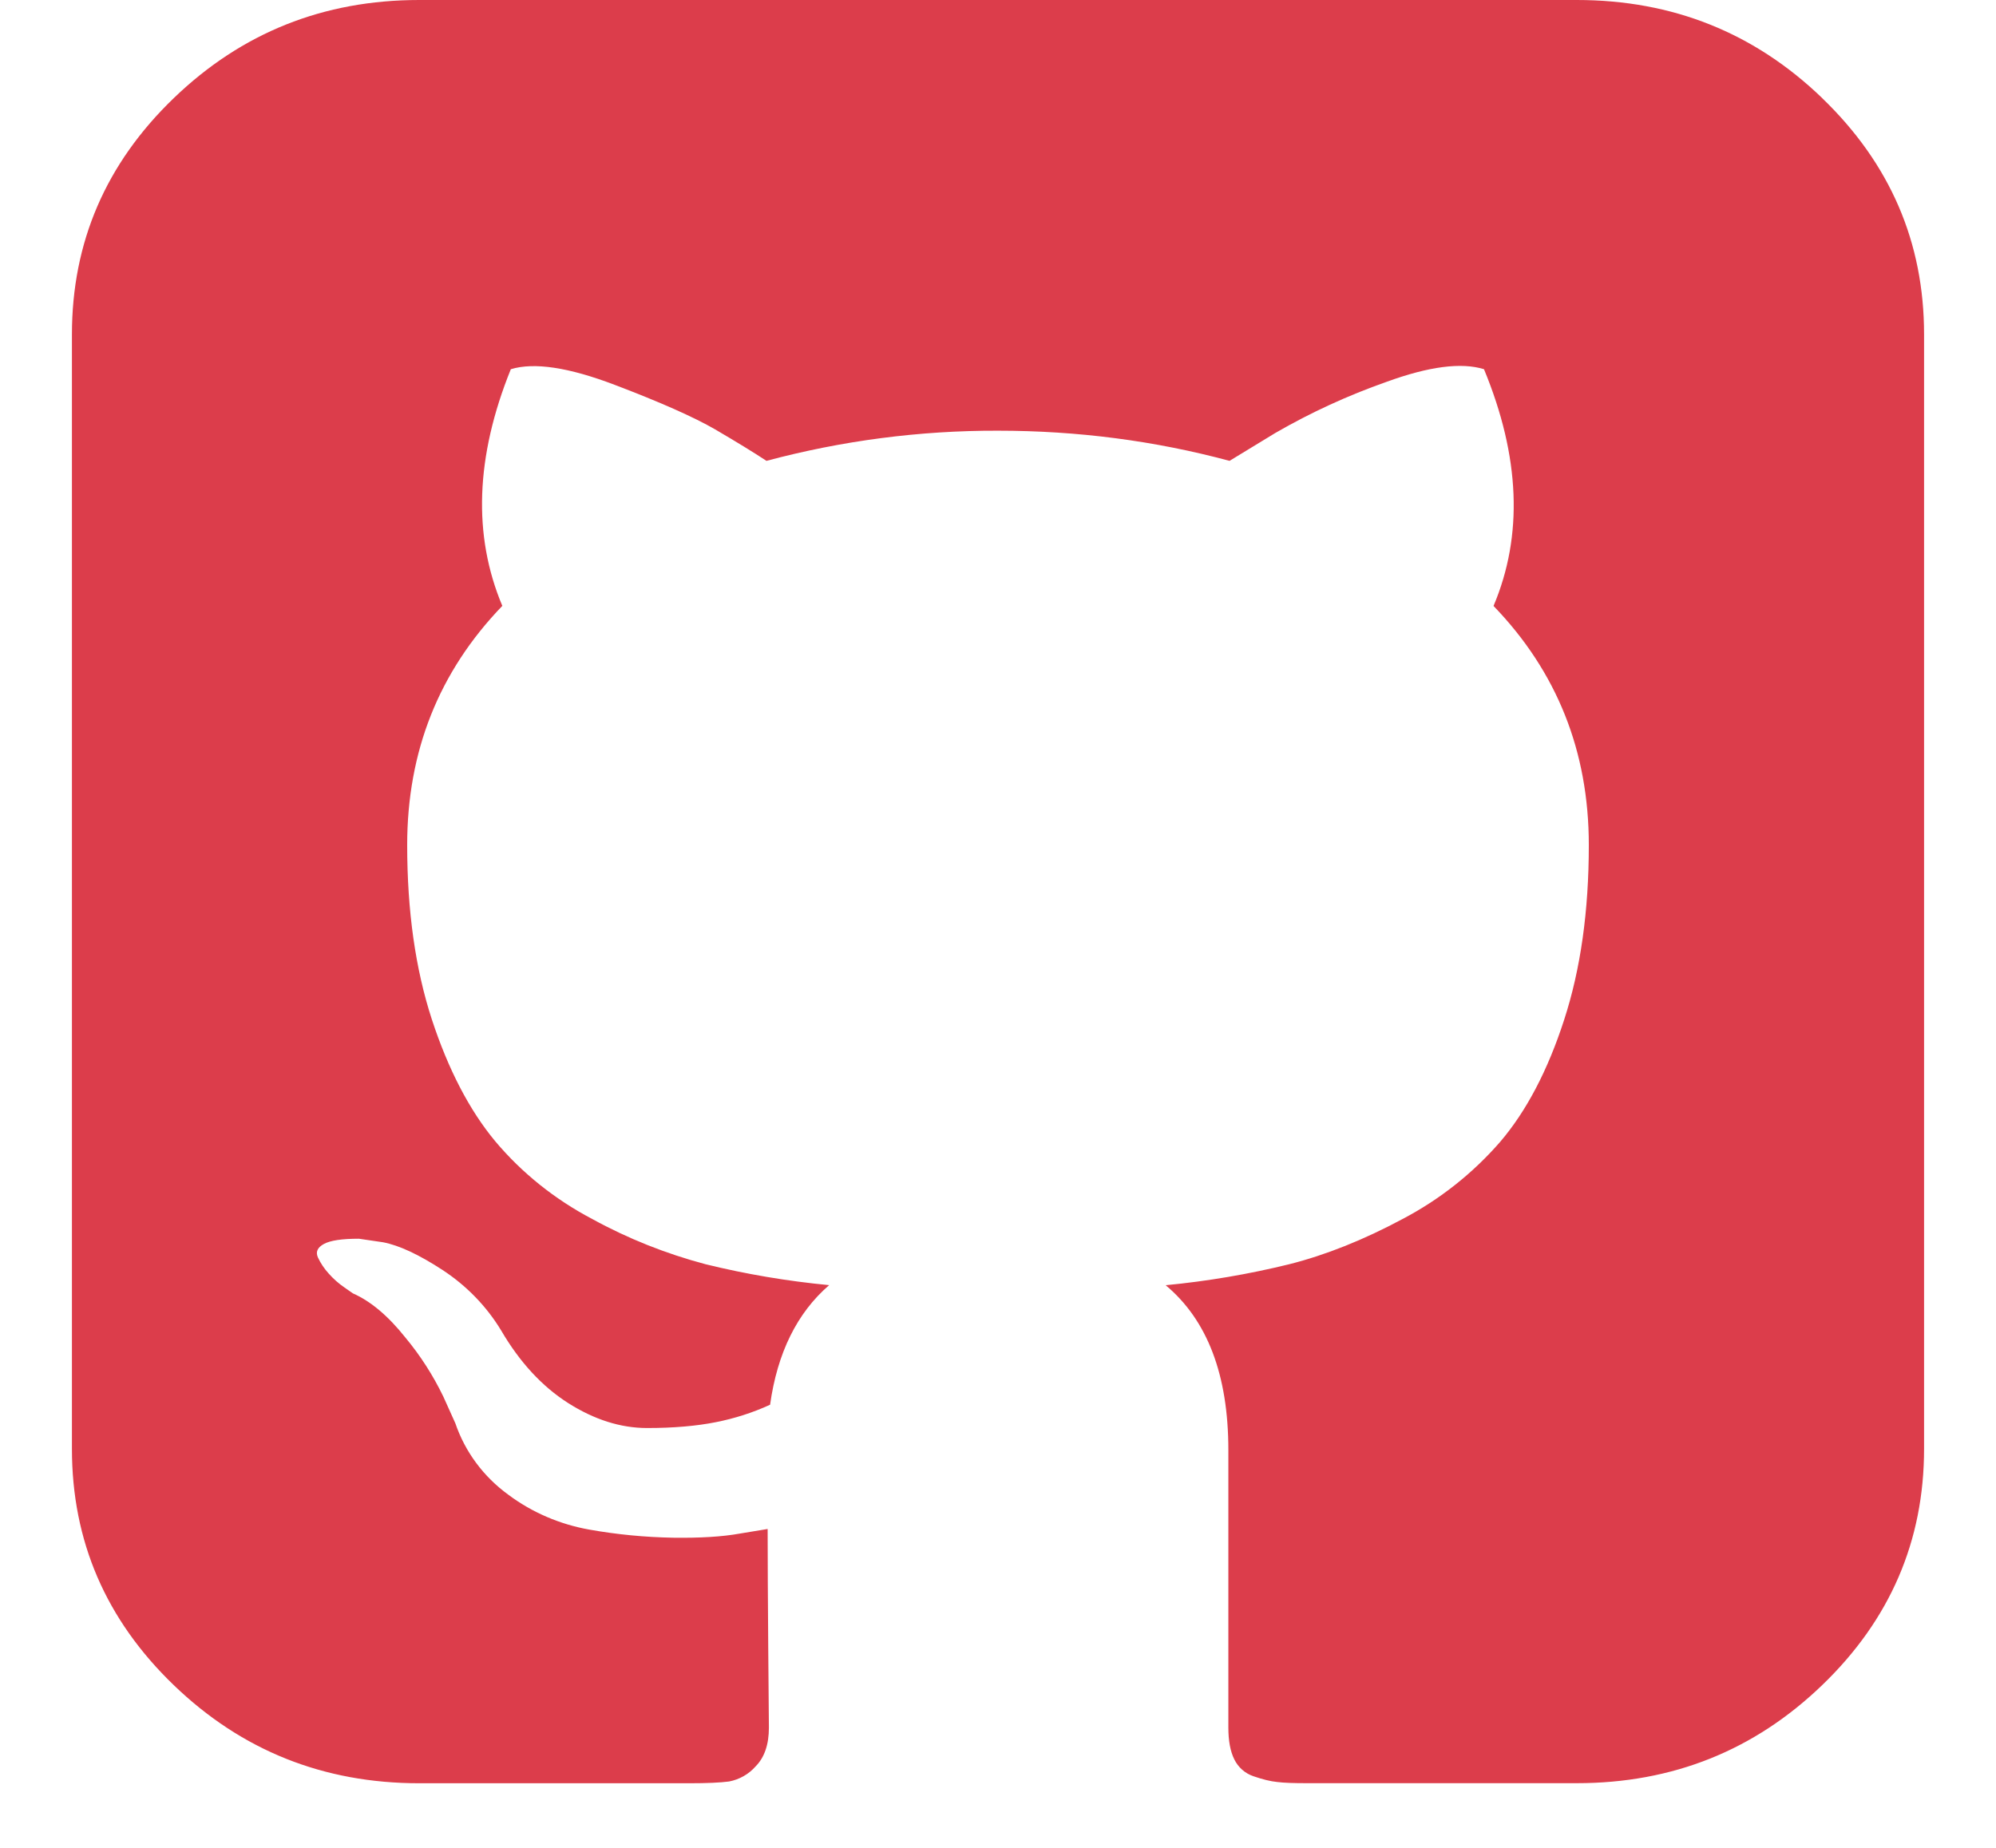 <svg width="27" height="25" viewBox="0 0 27 25" fill="none" xmlns="http://www.w3.org/2000/svg">
<path d="M24.649 1.327C23.73 0.442 22.624 0 21.329 0H5.671C4.376 0 3.27 0.442 2.351 1.327C1.432 2.212 0.973 3.277 0.973 4.524V19.603C0.973 20.849 1.432 21.914 2.351 22.799C3.27 23.684 4.376 24.126 5.671 24.126H9.325C9.563 24.126 9.742 24.118 9.863 24.102C10.003 24.075 10.129 24.003 10.221 23.898C10.341 23.777 10.401 23.602 10.401 23.373L10.392 22.304C10.387 21.623 10.384 21.084 10.384 20.686L10.008 20.748C9.77 20.791 9.469 20.809 9.104 20.804C8.724 20.797 8.345 20.761 7.97 20.694C7.572 20.623 7.197 20.462 6.877 20.223C6.541 19.979 6.291 19.642 6.16 19.257L5.997 18.895C5.859 18.609 5.687 18.34 5.482 18.094C5.249 17.801 5.012 17.603 4.773 17.498L4.66 17.419C4.581 17.365 4.51 17.302 4.447 17.231C4.387 17.165 4.337 17.091 4.3 17.011C4.267 16.937 4.295 16.877 4.381 16.83C4.469 16.782 4.626 16.759 4.855 16.759L5.182 16.807C5.398 16.848 5.668 16.974 5.988 17.183C6.311 17.395 6.582 17.674 6.779 18C7.03 18.429 7.331 18.756 7.685 18.982C8.038 19.206 8.394 19.32 8.753 19.32C9.112 19.32 9.421 19.293 9.683 19.241C9.937 19.191 10.183 19.112 10.417 19.005C10.515 18.304 10.781 17.763 11.216 17.387C10.652 17.333 10.093 17.239 9.544 17.104C9.009 16.962 8.493 16.757 8.011 16.492C7.506 16.227 7.059 15.869 6.698 15.439C6.35 15.02 6.064 14.47 5.841 13.79C5.619 13.109 5.508 12.323 5.508 11.433C5.508 10.167 5.936 9.088 6.795 8.197C6.394 7.245 6.432 6.177 6.91 4.995C7.226 4.899 7.693 4.97 8.313 5.206C8.932 5.441 9.386 5.643 9.675 5.81C9.963 5.979 10.194 6.12 10.368 6.235C11.388 5.962 12.441 5.824 13.499 5.827C14.577 5.827 15.62 5.963 16.632 6.235L17.251 5.858C17.728 5.582 18.231 5.351 18.753 5.167C19.329 4.957 19.768 4.9 20.074 4.995C20.563 6.178 20.606 7.245 20.203 8.198C21.062 9.088 21.492 10.167 21.492 11.434C21.492 12.325 21.381 13.113 21.158 13.798C20.936 14.484 20.647 15.033 20.294 15.447C19.925 15.872 19.478 16.227 18.973 16.492C18.447 16.774 17.935 16.979 17.44 17.104C16.891 17.239 16.332 17.334 15.768 17.388C16.332 17.859 16.616 18.602 16.616 19.617V23.373C16.616 23.55 16.642 23.694 16.697 23.804C16.723 23.857 16.759 23.904 16.803 23.943C16.848 23.983 16.901 24.013 16.958 24.032C17.078 24.073 17.184 24.1 17.276 24.109C17.369 24.121 17.502 24.125 17.675 24.125H21.329C22.624 24.125 23.73 23.683 24.649 22.798C25.567 21.914 26.027 20.848 26.027 19.601V4.524C26.027 3.277 25.567 2.212 24.648 1.327H24.649Z" fill="#DC3D4B"/>
</svg>
